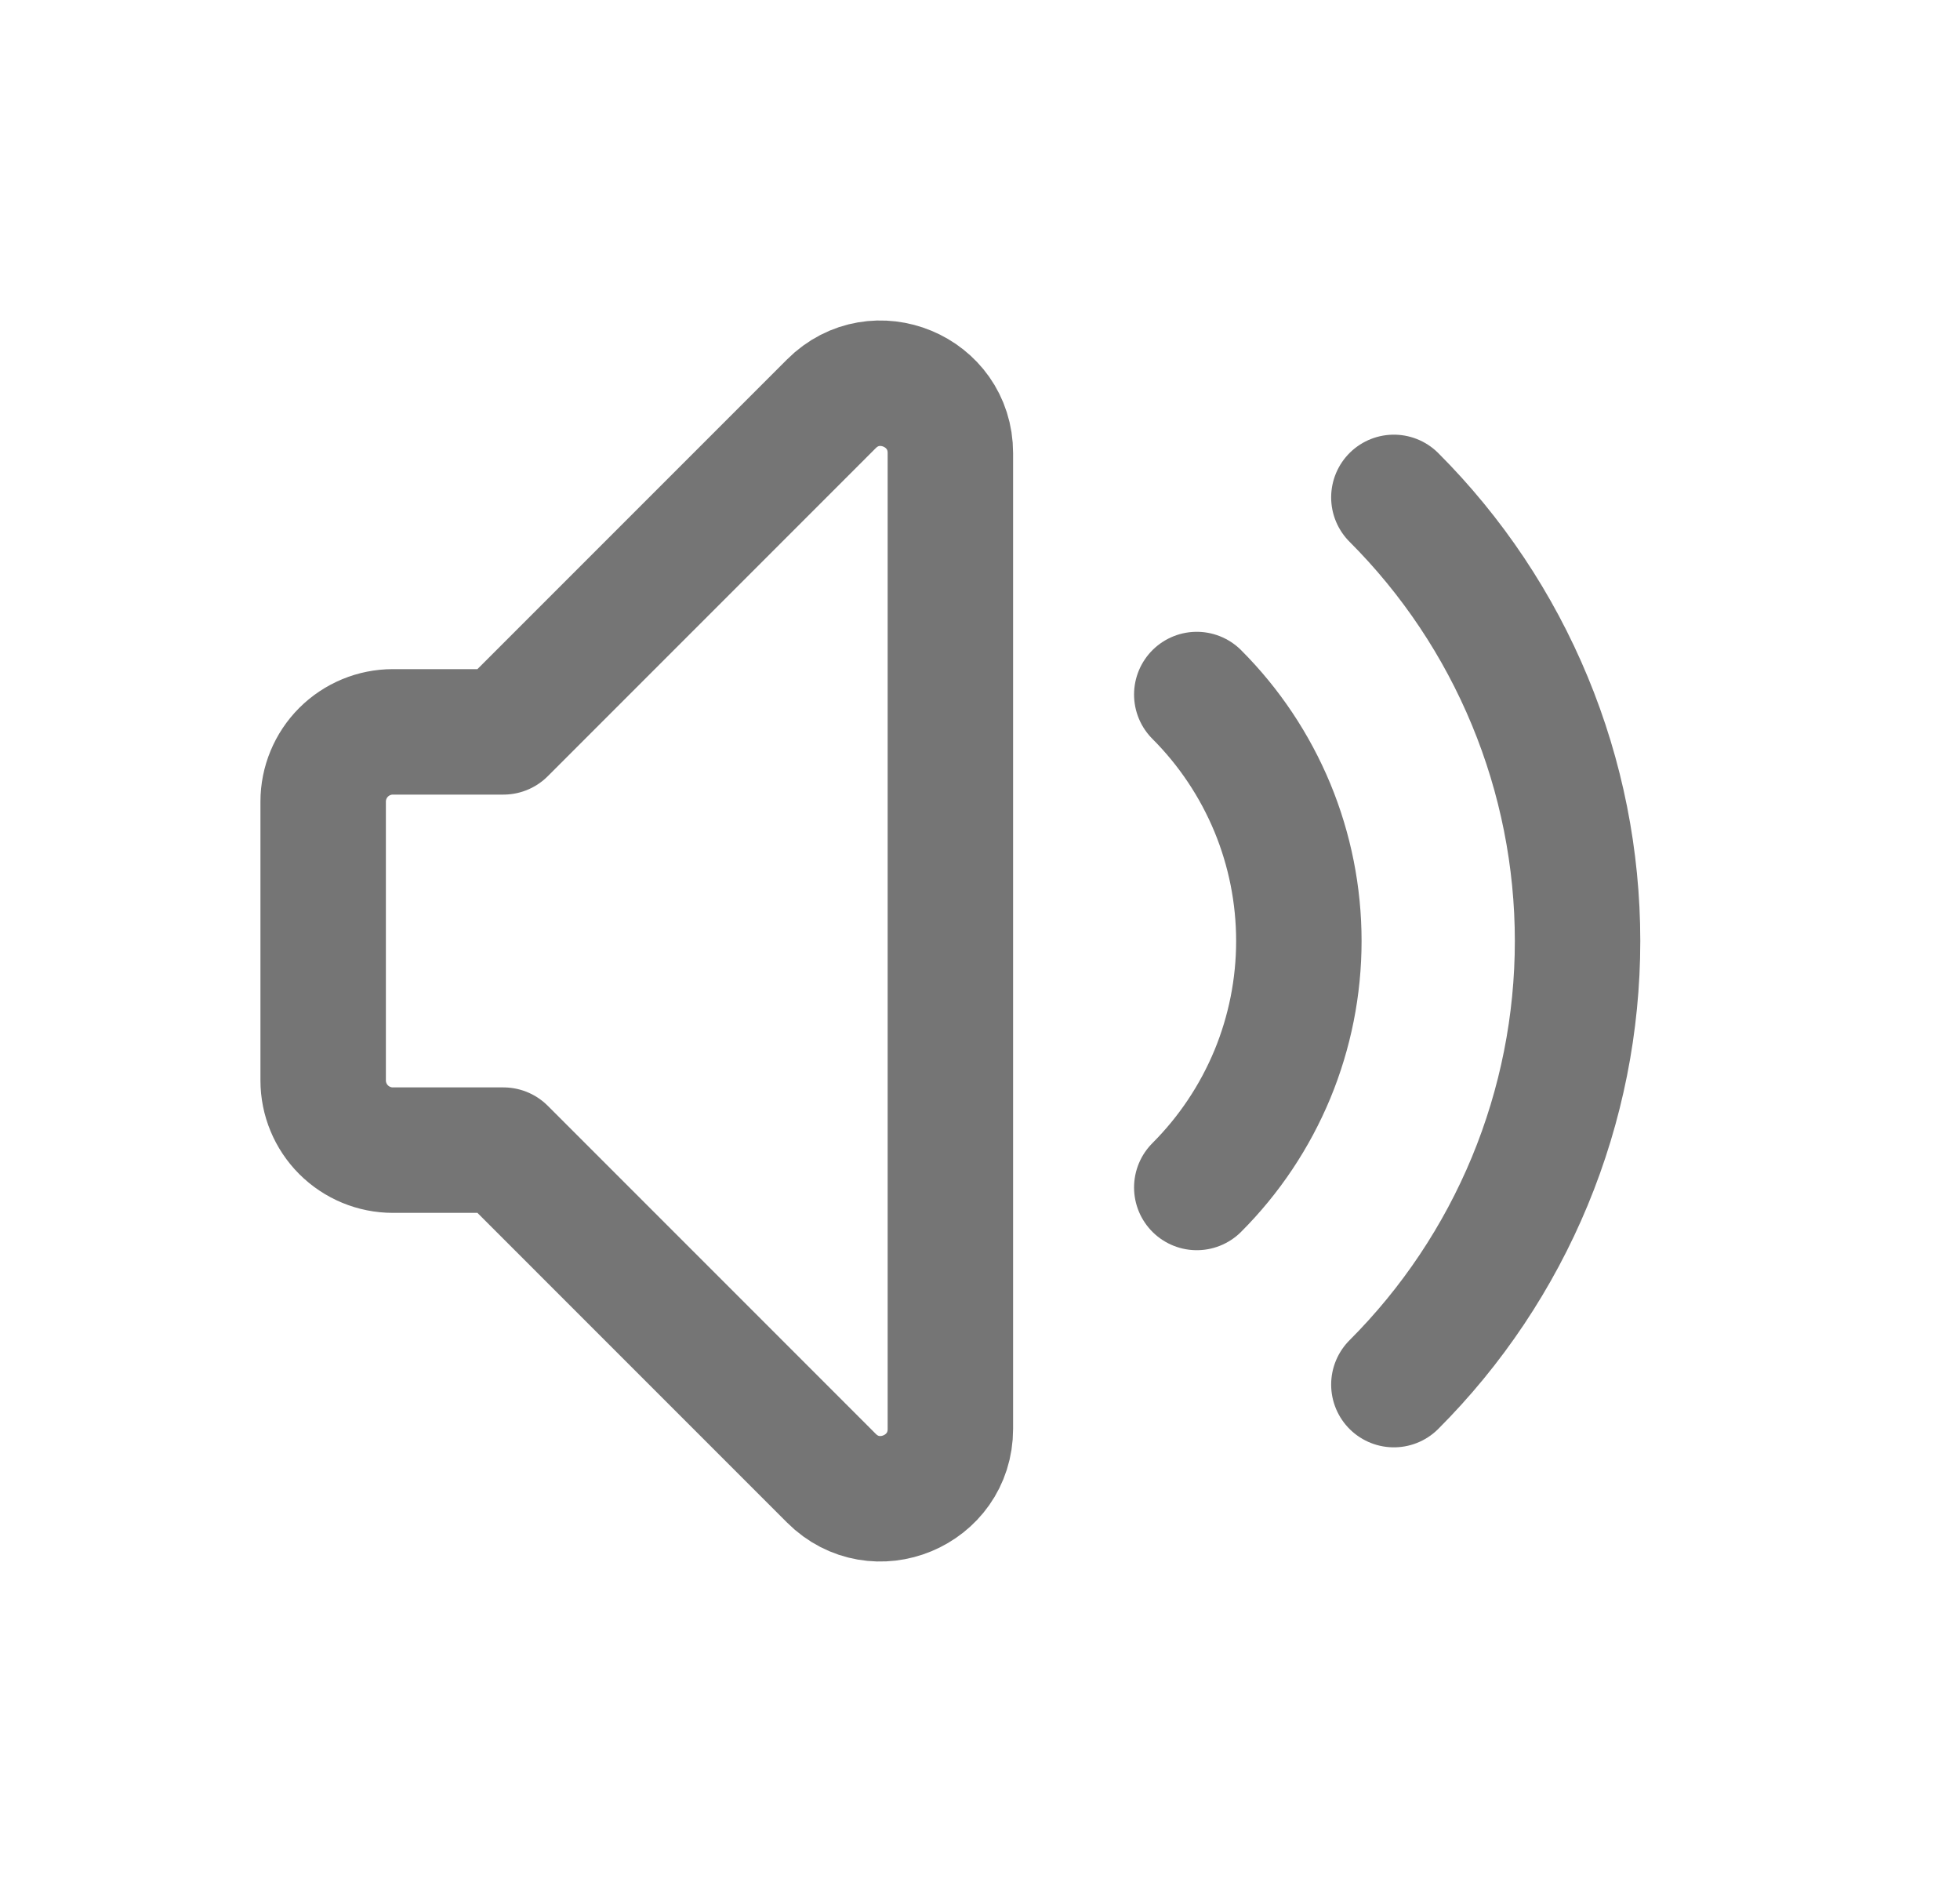 <svg width="25" height="24" viewBox="0 0 25 24" fill="none" xmlns="http://www.w3.org/2000/svg">
<path d="M15.265 8.857C15.678 9.27 16.005 9.76 16.229 10.299C16.452 10.838 16.567 11.416 16.567 12C16.567 12.584 16.452 13.162 16.229 13.701C16.005 14.24 15.678 14.73 15.265 15.143M17.779 6.343C18.522 7.086 19.111 7.968 19.513 8.939C19.915 9.909 20.122 10.95 20.122 12C20.122 13.051 19.915 14.091 19.513 15.062C19.111 16.032 18.522 16.914 17.779 17.657M6.421 14.667H5.011C4.775 14.667 4.549 14.573 4.382 14.406C4.216 14.24 4.122 14.014 4.122 13.778V10.222C4.122 9.987 4.216 9.76 4.382 9.594C4.549 9.427 4.775 9.333 5.011 9.333H6.421L10.605 5.149C11.165 4.589 12.122 4.986 12.122 5.778V18.222C12.122 19.014 11.165 19.411 10.605 18.851L6.421 14.667Z" stroke="#757575" stroke-width="1.6" stroke-linecap="round" stroke-linejoin="round"/>
</svg>

